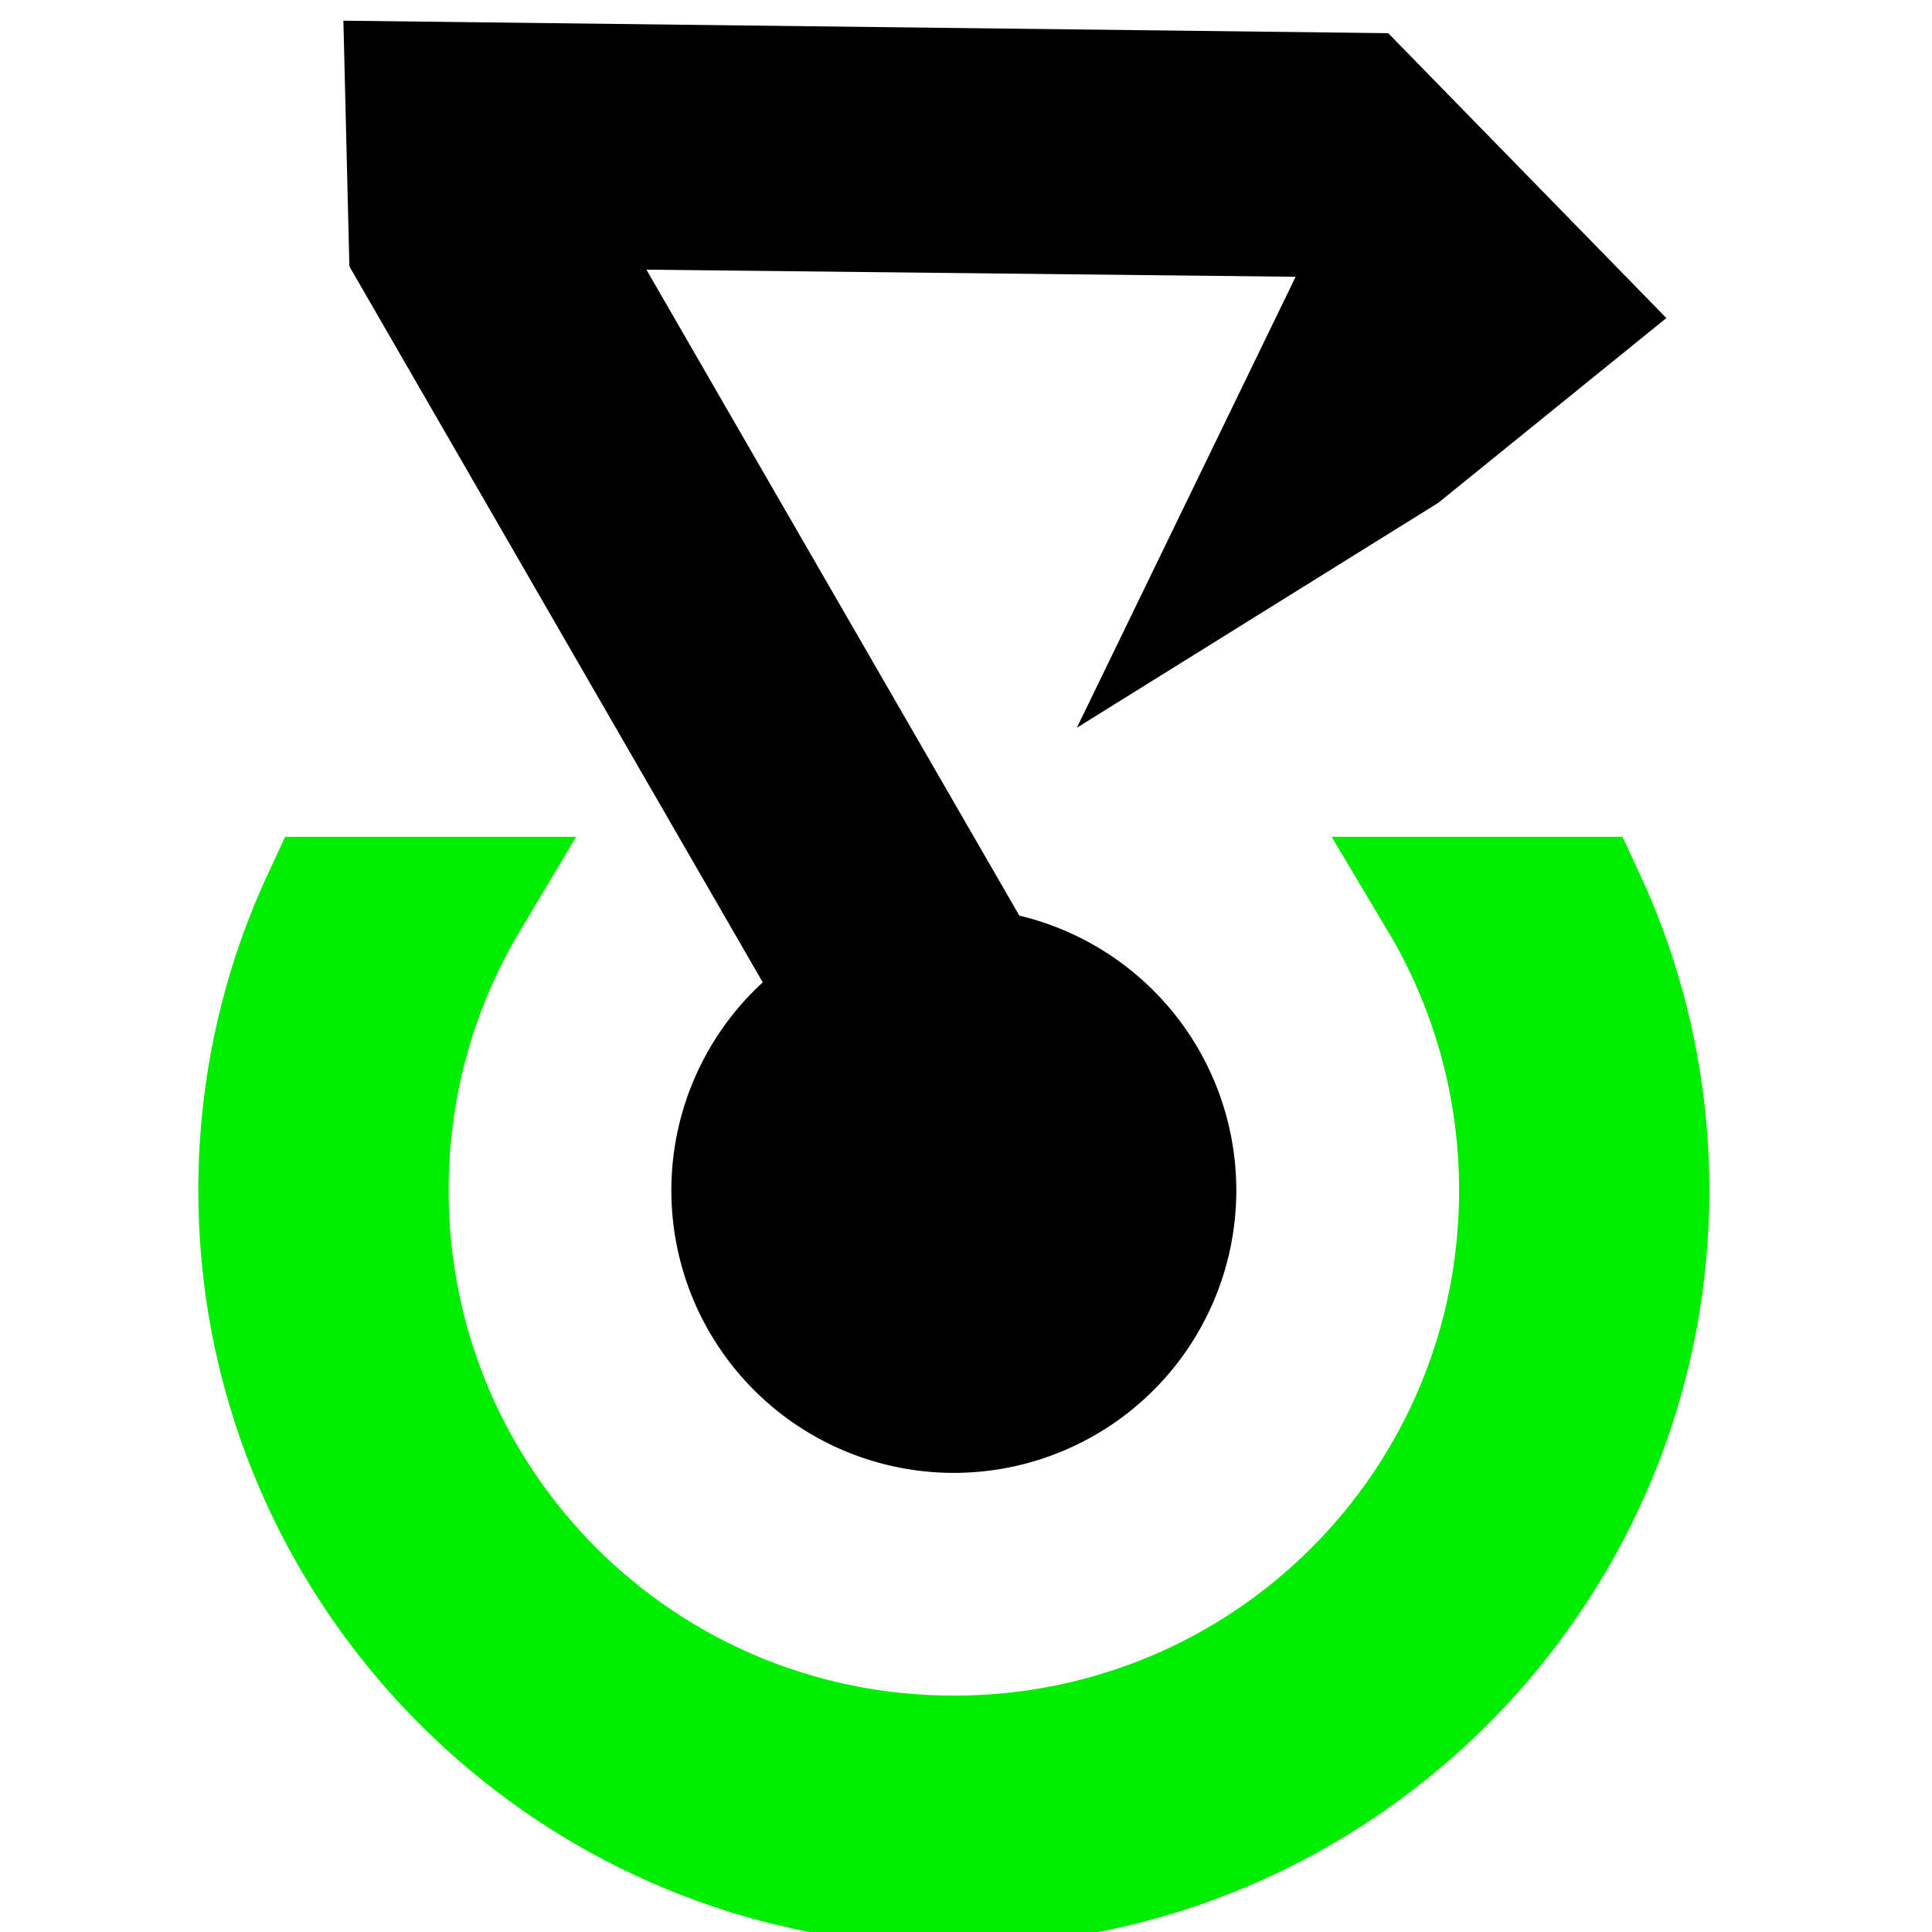 <?xml version="1.0" encoding="UTF-8" standalone="no"?>
<!-- Created with Inkscape (http://www.inkscape.org/) -->

<svg
   xmlns:dc="http://purl.org/dc/elements/1.1/"
   xmlns:cc="http://creativecommons.org/ns#"
   xmlns:rdf="http://www.w3.org/1999/02/22-rdf-syntax-ns#"
   xmlns:svg="http://www.w3.org/2000/svg"
   xmlns="http://www.w3.org/2000/svg"
   xmlns:sodipodi="http://sodipodi.sourceforge.net/DTD/sodipodi-0.dtd"
   xmlns:inkscape="http://www.inkscape.org/namespaces/inkscape"
   width="100mm"
   height="100mm"
   viewBox="0 0 100 100"
   version="1.1"
   id="svg8"
   inkscape:version="0.92.1 15371"
   sodipodi:docname="ultraTreningLogo2.svg"
   inkscape:export-filename="/home/pawel/Pulpit/ultraTreningLogo1.png"
   inkscape:export-xdpi="96"
   inkscape:export-ydpi="96">
  <defs
     id="defs2" />
  <sodipodi:namedview
     id="base"
     pagecolor="#ffffff"
     bordercolor="#666666"
     borderopacity="1.0"
     inkscape:pageopacity="0.0"
     inkscape:pageshadow="2"
     inkscape:zoom="0.5"
     inkscape:cx="765.71518"
     inkscape:cy="84.857136"
     inkscape:document-units="px"
     inkscape:current-layer="layer1"
     showgrid="false"
     showborder="true"
     inkscape:window-width="1366"
     inkscape:window-height="705"
     inkscape:window-x="0"
     inkscape:window-y="24"
     inkscape:window-maximized="1"
     borderlayer="true"
     inkscape:showpageshadow="false" />
  <g
     inkscape:label="Layer 1"
     inkscape:groupmode="layer"
     id="layer1"
     transform="translate(0,-197)">
    <g
       id="g6877">
      <g
         id="g6872" />
    </g>
    <rect
       style="opacity:1;fill:#800000;fill-opacity:0;fill-rule:nonzero;stroke:none;stroke-width:5.106;stroke-linejoin:round;stroke-miterlimit:4;stroke-dasharray:none;stroke-dashoffset:10;stroke-opacity:1;paint-order:markers stroke fill"
       id="rect4574"
       width="34.396"
       height="60.325"
       x="191.558"
       y="312.346" />
    <rect
       style="opacity:1;fill:#800000;fill-opacity:0;fill-rule:nonzero;stroke:none;stroke-width:5.106;stroke-linejoin:round;stroke-miterlimit:4;stroke-dasharray:none;stroke-dashoffset:10;stroke-opacity:1;paint-order:markers stroke fill"
       id="rect4578"
       width="32.279"
       height="66.146"
       x="215.371"
       y="320.283" />
    <rect
       style="opacity:1;fill:#800000;fill-opacity:0;fill-rule:nonzero;stroke:none;stroke-width:5.106;stroke-linejoin:round;stroke-miterlimit:4;stroke-dasharray:none;stroke-dashoffset:10;stroke-opacity:1;paint-order:markers stroke fill"
       id="rect4580"
       width="31.221"
       height="56.092"
       x="135.996"
       y="316.05" />
    <rect
       style="opacity:1;fill:#800000;fill-opacity:0;fill-rule:nonzero;stroke:none;stroke-width:5.106;stroke-linejoin:round;stroke-miterlimit:4;stroke-dasharray:none;stroke-dashoffset:10;stroke-opacity:1;paint-order:markers stroke fill"
       id="rect4582"
       width="31.75"
       height="34.396"
       x="150.283"
       y="244.613" />
    <g
       id="g4608"
       transform="translate(-0.529,1.587)">
      <path
         inkscape:connector-curvature="0"
         id="path6906"
         d="m 17.353,241.966 c -2.131,4.583 -3.322,9.686 -3.322,15.062 0,17.685 12.881,32.429 29.749,35.343 h 12.237 c 16.868,-2.914 29.75,-17.658 29.75,-35.343 0,-5.376 -1.191,-10.48 -3.322,-15.062 h -7.287 c 2.625,4.401 4.133,9.55 4.133,15.062 0,16.27 -13.121,29.389 -29.391,29.389 -16.27,0 -29.389,-13.119 -29.389,-29.389 0,-5.512 1.508,-10.661 4.133,-15.062 z"
         style="color:#000000;font-style:normal;font-variant:normal;font-weight:normal;font-stretch:normal;font-size:medium;line-height:normal;font-family:sans-serif;font-variant-ligatures:normal;font-variant-position:normal;font-variant-caps:normal;font-variant-numeric:normal;font-variant-alternates:normal;font-feature-settings:normal;text-indent:0;text-align:start;text-decoration:none;text-decoration-line:none;text-decoration-style:solid;text-decoration-color:#000000;letter-spacing:normal;word-spacing:normal;text-transform:none;writing-mode:lr-tb;direction:ltr;text-orientation:mixed;dominant-baseline:auto;baseline-shift:baseline;text-anchor:start;white-space:normal;shape-padding:0;clip-rule:nonzero;display:inline;overflow:visible;visibility:visible;opacity:1;isolation:auto;mix-blend-mode:normal;color-interpolation:sRGB;color-interpolation-filters:linearRGB;solid-color:#000000;solid-opacity:1;vector-effect:none;fill:#00ed00;fill-opacity:1;fill-rule:nonzero;stroke:#00ed00;stroke-width:6.477;stroke-linecap:butt;stroke-linejoin:miter;stroke-miterlimit:4;stroke-dasharray:none;stroke-dashoffset:10;stroke-opacity:1;paint-order:markers stroke fill;color-rendering:auto;image-rendering:auto;shape-rendering:auto;text-rendering:auto;enable-background:accumulate" />
      <path
         id="circle6929"
         d="M 64.52,257.028 A 14.621,14.621 0 0 1 49.899,271.649 14.621,14.621 0 0 1 35.278,257.028 14.621,14.621 0 0 1 49.899,242.407 14.621,14.621 0 0 1 64.52,257.028 Z"
         style="opacity:1;fill:#000000;fill-opacity:1;fill-rule:nonzero;stroke:none;stroke-width:2.902;stroke-miterlimit:4;stroke-dasharray:none;stroke-dashoffset:10;stroke-opacity:1;paint-order:markers stroke fill"
         inkscape:connector-curvature="0" />
      <path
         sodipodi:nodetypes="cccccccc"
         inkscape:connector-curvature="0"
         id="rect7053"
         d="m 18.613,209.202 -0.31,-12.718 54.08,0.646 14.397,14.745 -11.804,9.563 -18.709,11.643 11.324,-23.342 z"
         style="opacity:1;fill:#000000;fill-opacity:1;fill-rule:nonzero;stroke:none;stroke-width:7.016;stroke-miterlimit:4;stroke-dasharray:none;stroke-dashoffset:10;stroke-opacity:1;paint-order:markers stroke fill" />
      <rect
         inkscape:transform-center-y="107.42083"
         inkscape:transform-center-x="-40.745833"
         transform="rotate(-30)"
         y="190.481"
         x="-88.481"
         height="53.975"
         width="13.229"
         id="rect4584"
         style="opacity:1;fill:#000000;fill-opacity:1;fill-rule:nonzero;stroke:none;stroke-width:3.575;stroke-linejoin:round;stroke-miterlimit:4;stroke-dasharray:none;stroke-dashoffset:10;stroke-opacity:1;paint-order:markers stroke fill" />
    </g>
  </g>
</svg>
